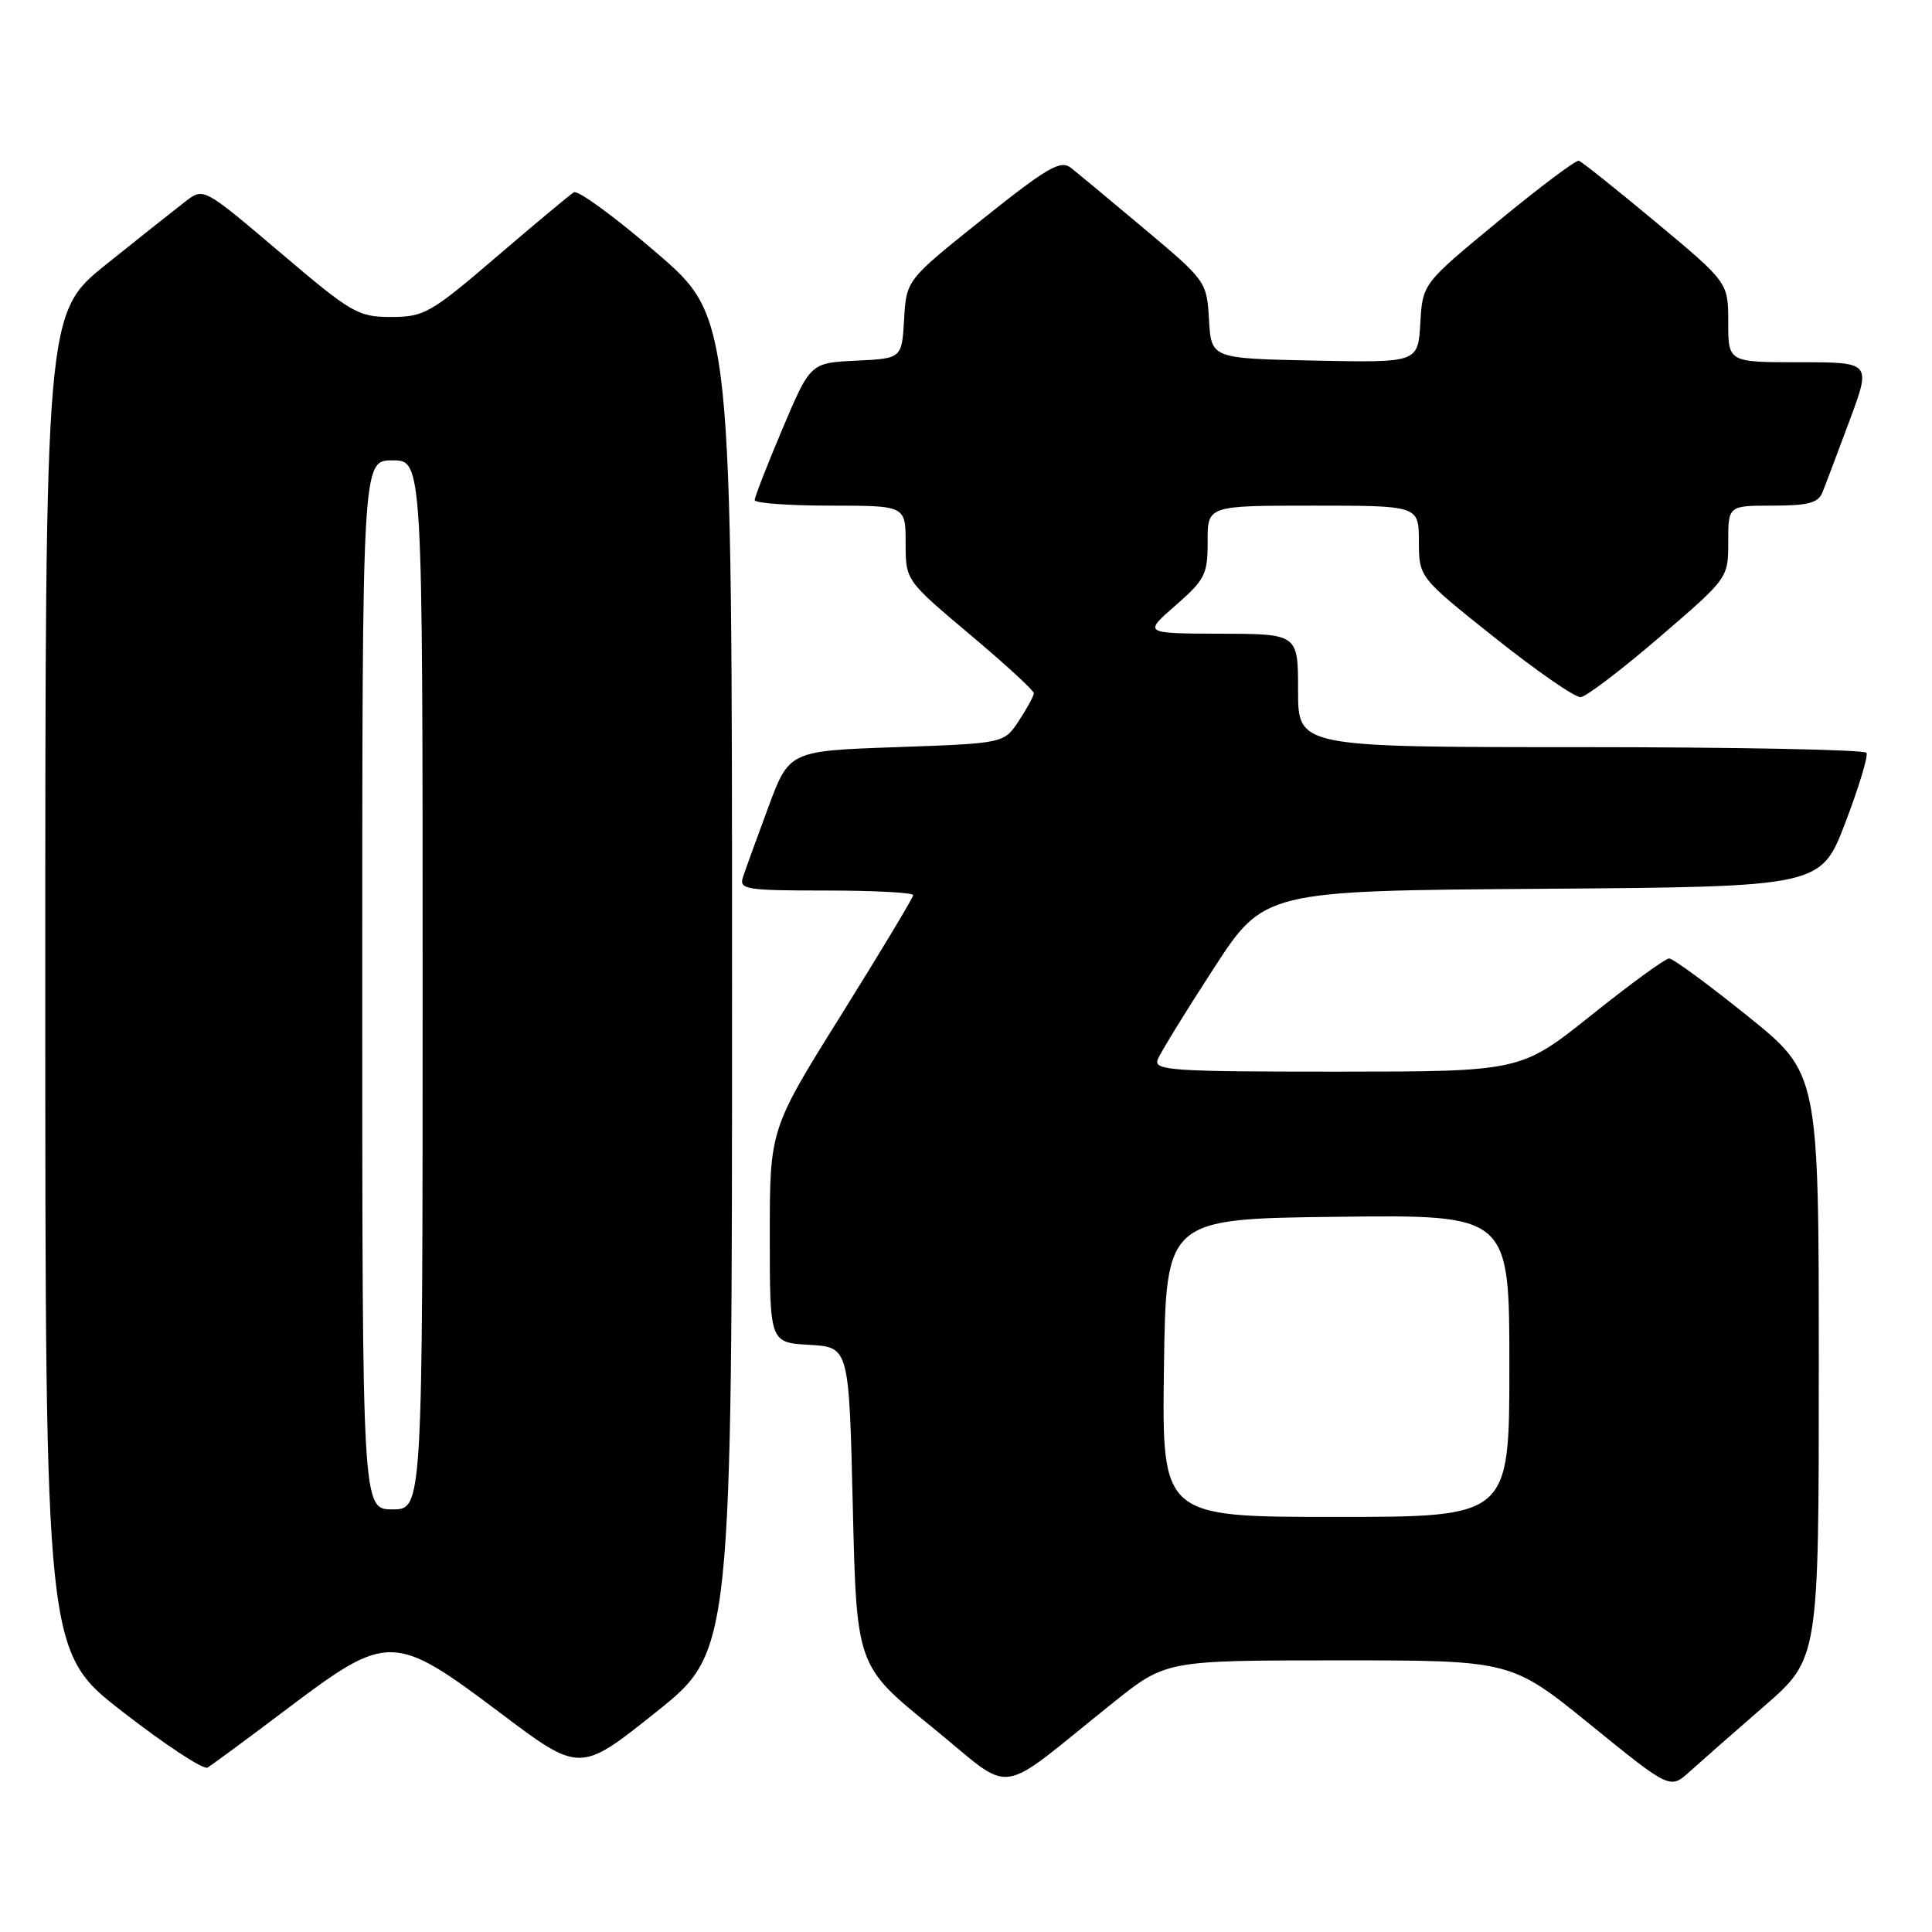 <?xml version="1.0" encoding="UTF-8" standalone="no"?>
<!DOCTYPE svg PUBLIC "-//W3C//DTD SVG 1.1//EN" "http://www.w3.org/Graphics/SVG/1.1/DTD/svg11.dtd" >
<svg xmlns="http://www.w3.org/2000/svg" xmlns:xlink="http://www.w3.org/1999/xlink" version="1.1" viewBox="0 0 256 256">
 <g >
 <path fill="currentColor"
d=" M 147.50 225.61 C 154.50 220.01 154.50 220.01 177.36 220.01 C 200.23 220.00 200.23 220.00 210.76 228.55 C 221.29 237.10 221.29 237.10 223.90 234.74 C 225.33 233.45 229.76 229.55 233.75 226.09 C 241.00 219.79 241.00 219.79 241.00 181.01 C 241.00 142.22 241.00 142.22 231.54 134.61 C 226.34 130.42 221.67 127.00 221.17 127.00 C 220.67 127.00 216.04 130.37 210.88 134.50 C 201.50 141.99 201.50 141.99 177.14 142.00 C 155.22 142.00 152.85 141.84 153.40 140.40 C 153.74 139.52 157.05 134.13 160.76 128.42 C 167.50 118.03 167.50 118.03 204.39 117.77 C 241.27 117.50 241.27 117.50 244.52 109.00 C 246.30 104.33 247.57 100.16 247.32 99.75 C 247.08 99.34 230.03 99.00 209.44 99.00 C 172.00 99.00 172.00 99.00 172.00 91.50 C 172.00 84.00 172.00 84.00 161.75 83.97 C 151.50 83.94 151.50 83.94 155.77 80.22 C 159.67 76.81 160.03 76.10 160.02 71.75 C 160.00 67.00 160.00 67.00 174.00 67.00 C 188.00 67.00 188.00 67.00 188.01 71.75 C 188.02 76.50 188.02 76.50 198.07 84.50 C 203.60 88.90 208.72 92.45 209.45 92.38 C 210.18 92.31 214.88 88.74 219.89 84.43 C 229.00 76.60 229.00 76.60 229.00 71.80 C 229.00 67.00 229.00 67.00 234.89 67.00 C 239.57 67.00 240.93 66.64 241.48 65.25 C 241.87 64.29 243.48 60.01 245.07 55.75 C 247.95 48.00 247.95 48.00 238.47 48.00 C 229.00 48.00 229.00 48.00 229.00 42.72 C 229.00 37.44 229.00 37.44 219.45 29.47 C 214.19 25.09 209.58 21.41 209.20 21.30 C 208.81 21.19 204.00 24.81 198.50 29.34 C 188.50 37.59 188.50 37.59 188.20 42.82 C 187.89 48.06 187.89 48.06 174.20 47.78 C 160.50 47.50 160.50 47.50 160.20 42.39 C 159.91 37.32 159.83 37.21 151.70 30.38 C 147.19 26.59 142.77 22.92 141.89 22.23 C 140.52 21.17 138.78 22.18 130.19 29.04 C 120.10 37.10 120.10 37.10 119.80 42.30 C 119.50 47.50 119.50 47.50 113.44 47.79 C 107.38 48.09 107.38 48.09 103.69 56.80 C 101.66 61.60 100.00 65.86 100.00 66.26 C 100.00 66.67 104.50 67.00 110.00 67.00 C 120.00 67.00 120.00 67.00 120.00 71.95 C 120.00 76.90 120.00 76.90 128.50 84.06 C 133.18 87.99 137.00 91.50 136.99 91.86 C 136.99 92.21 136.10 93.85 135.01 95.50 C 133.04 98.50 133.04 98.50 118.80 99.00 C 104.57 99.50 104.57 99.50 101.79 107.00 C 100.26 111.12 98.75 115.29 98.44 116.25 C 97.91 117.85 98.87 118.00 109.43 118.00 C 115.79 118.00 121.00 118.27 121.00 118.61 C 121.00 118.94 116.72 126.06 111.50 134.42 C 102.00 149.63 102.00 149.63 102.00 163.76 C 102.00 177.90 102.00 177.90 107.25 178.20 C 112.50 178.50 112.50 178.50 113.00 199.62 C 113.50 220.74 113.50 220.74 123.44 228.80 C 134.71 237.94 131.55 238.36 147.50 225.61 Z  M 38.20 226.31 C 51.42 216.35 52.20 216.37 66.27 226.96 C 76.84 234.92 76.84 234.92 86.92 226.87 C 97.00 218.82 97.00 218.82 97.00 130.46 C 97.00 42.11 97.00 42.11 87.00 33.50 C 81.50 28.76 76.56 25.15 76.04 25.48 C 75.51 25.80 70.90 29.65 65.79 34.03 C 57.07 41.50 56.22 41.99 51.84 42.00 C 47.44 42.00 46.62 41.53 37.08 33.42 C 26.98 24.85 26.98 24.85 24.60 26.67 C 23.29 27.68 18.57 31.42 14.11 35.00 C 6.00 41.50 6.00 41.50 6.00 130.18 C 6.00 218.86 6.00 218.86 16.25 226.82 C 21.89 231.20 26.95 234.53 27.50 234.21 C 28.05 233.89 32.87 230.34 38.20 226.31 Z  M 154.23 181.25 C 154.50 161.50 154.50 161.50 177.25 161.23 C 200.00 160.96 200.00 160.96 200.00 180.98 C 200.00 201.00 200.00 201.00 176.98 201.00 C 153.96 201.00 153.96 201.00 154.23 181.25 Z  M 48.00 130.50 C 48.00 61.00 48.00 61.00 52.00 61.00 C 56.00 61.00 56.00 61.00 56.00 130.50 C 56.00 200.00 56.00 200.00 52.00 200.00 C 48.00 200.00 48.00 200.00 48.00 130.50 Z "/>
</g>
</svg>